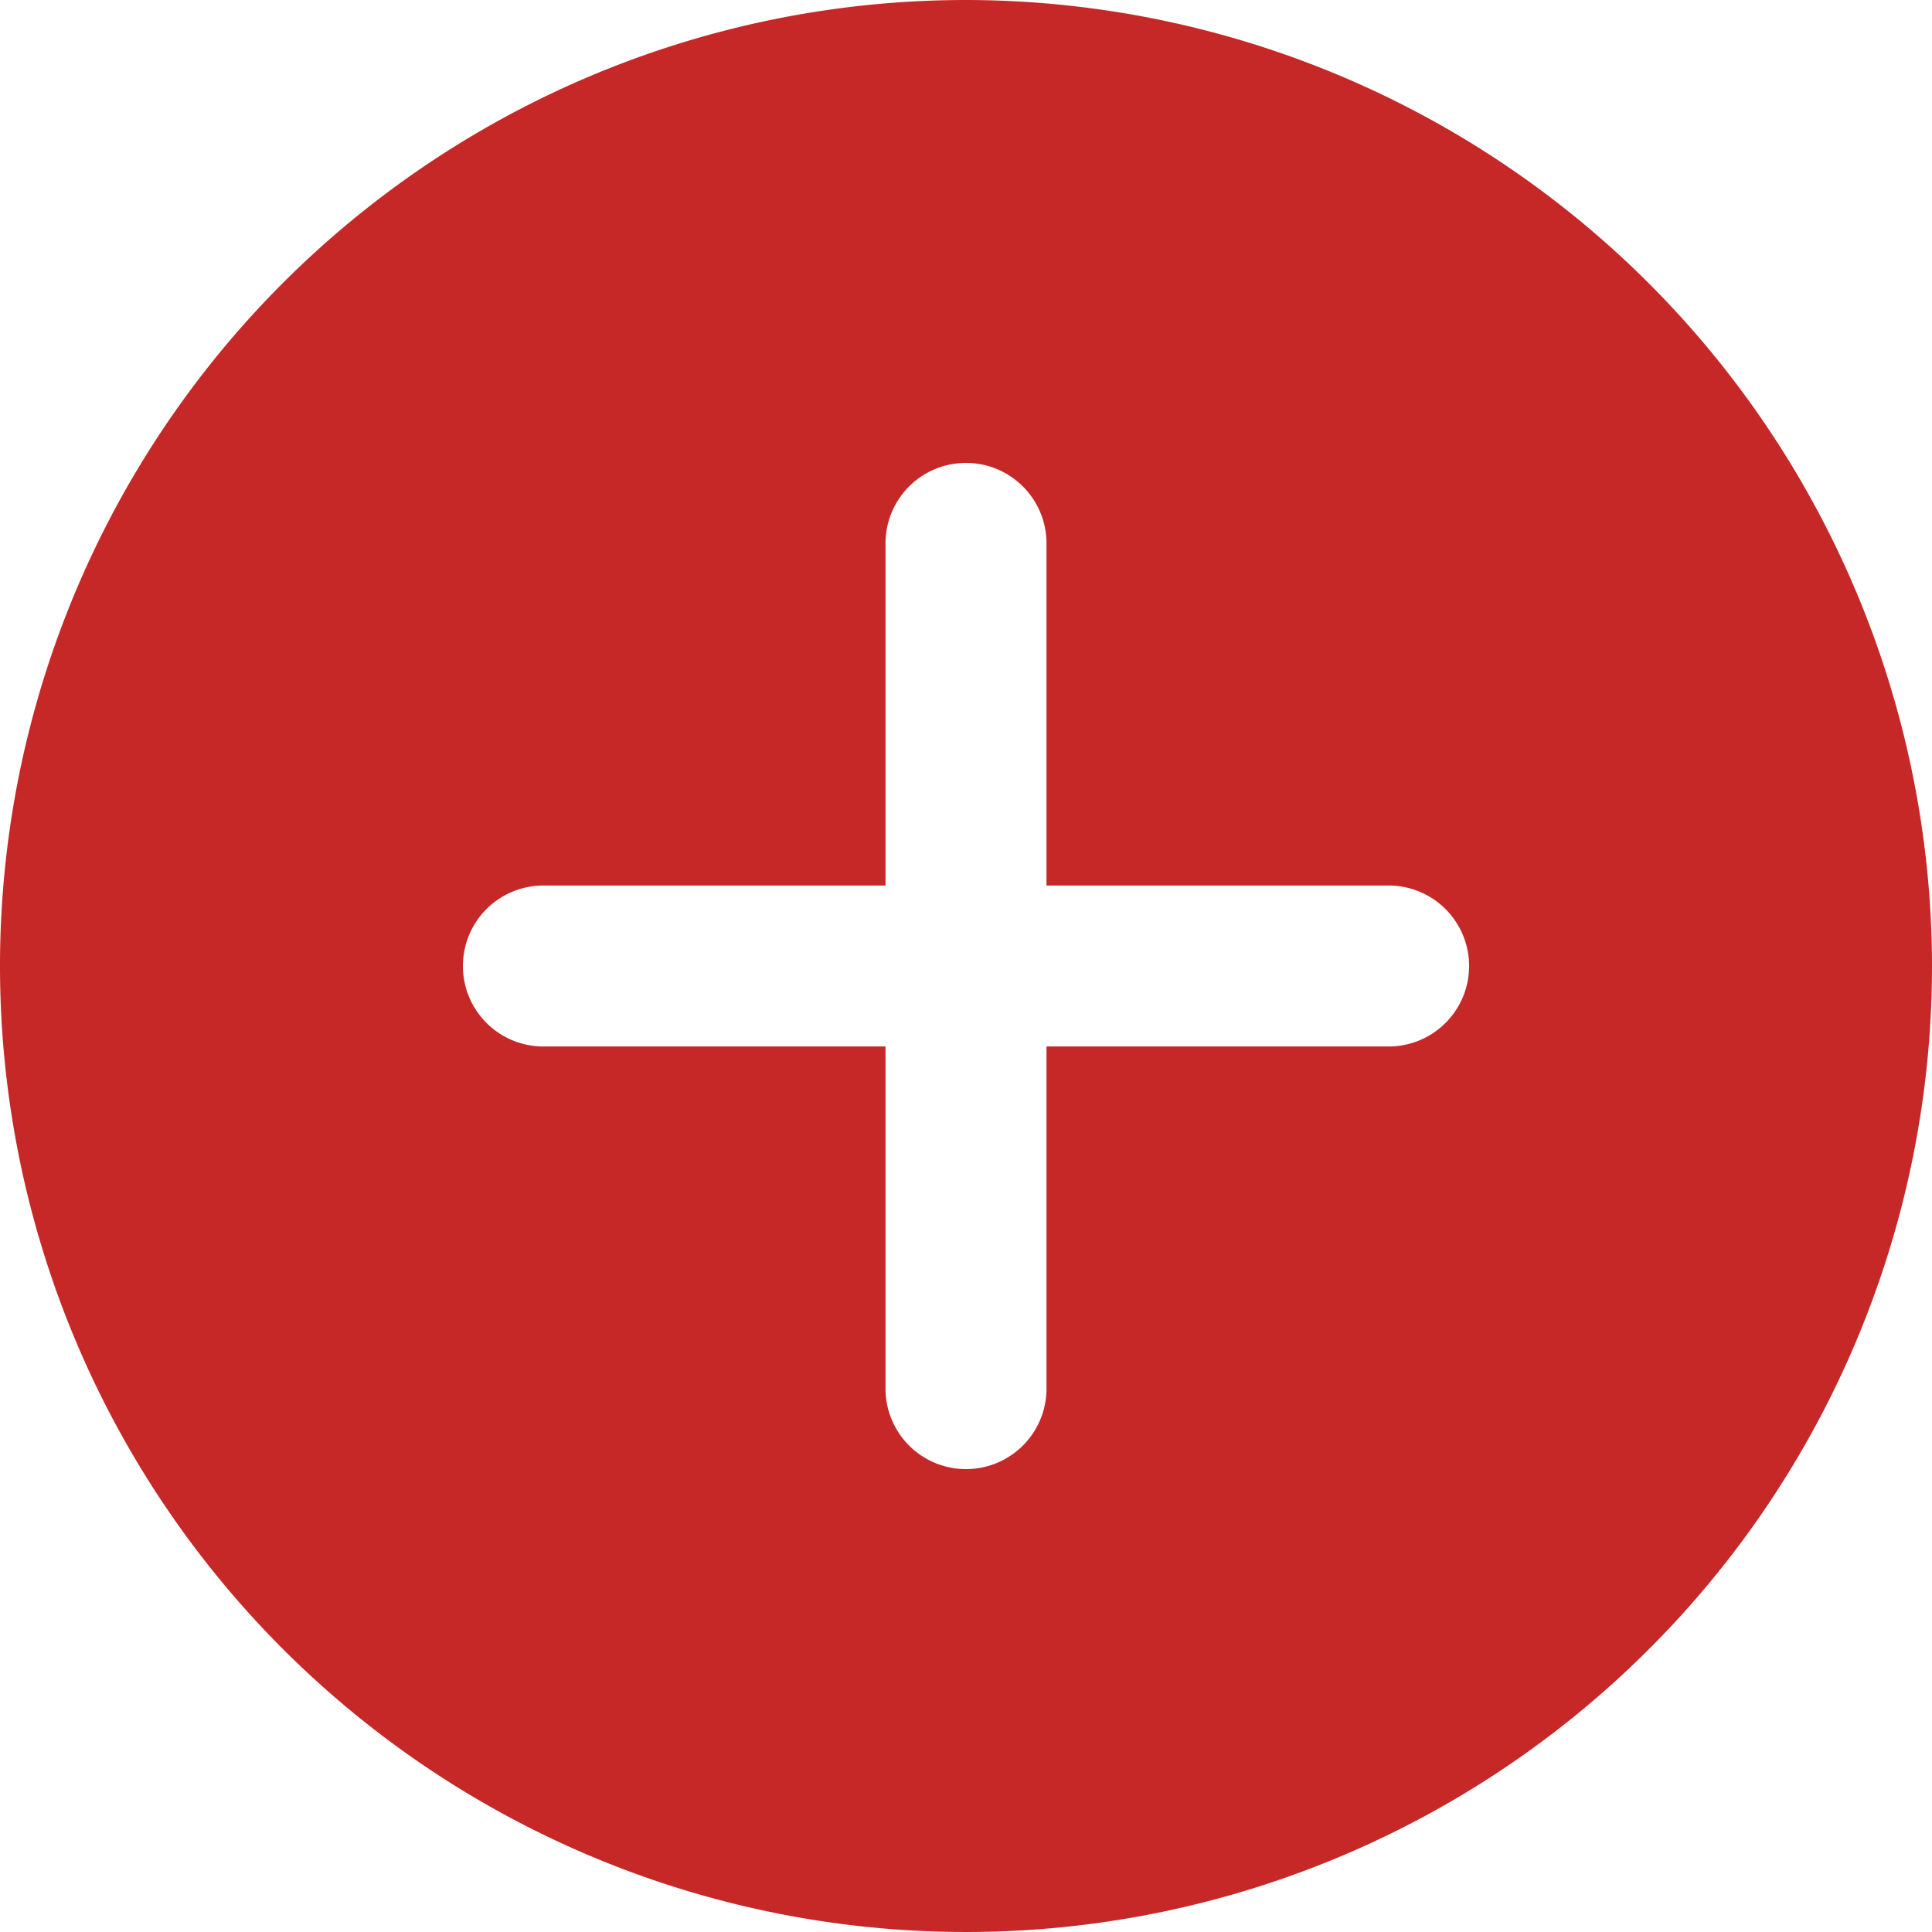 <svg xmlns="http://www.w3.org/2000/svg" width="42.626" height="42.626" viewBox="0 0 42.626 42.626">
  <path id="add" d="M21.313,0A21.313,21.313,0,1,0,42.626,21.313,21.337,21.337,0,0,0,21.313,0Zm9.324,23.089H23.089v7.548a1.776,1.776,0,0,1-3.552,0V23.089H11.989a1.776,1.776,0,0,1,0-3.552h7.548V11.989a1.776,1.776,0,0,1,3.552,0v7.548h7.548a1.776,1.776,0,0,1,0,3.552Zm0,0" fill="#c62828"/>
</svg>
